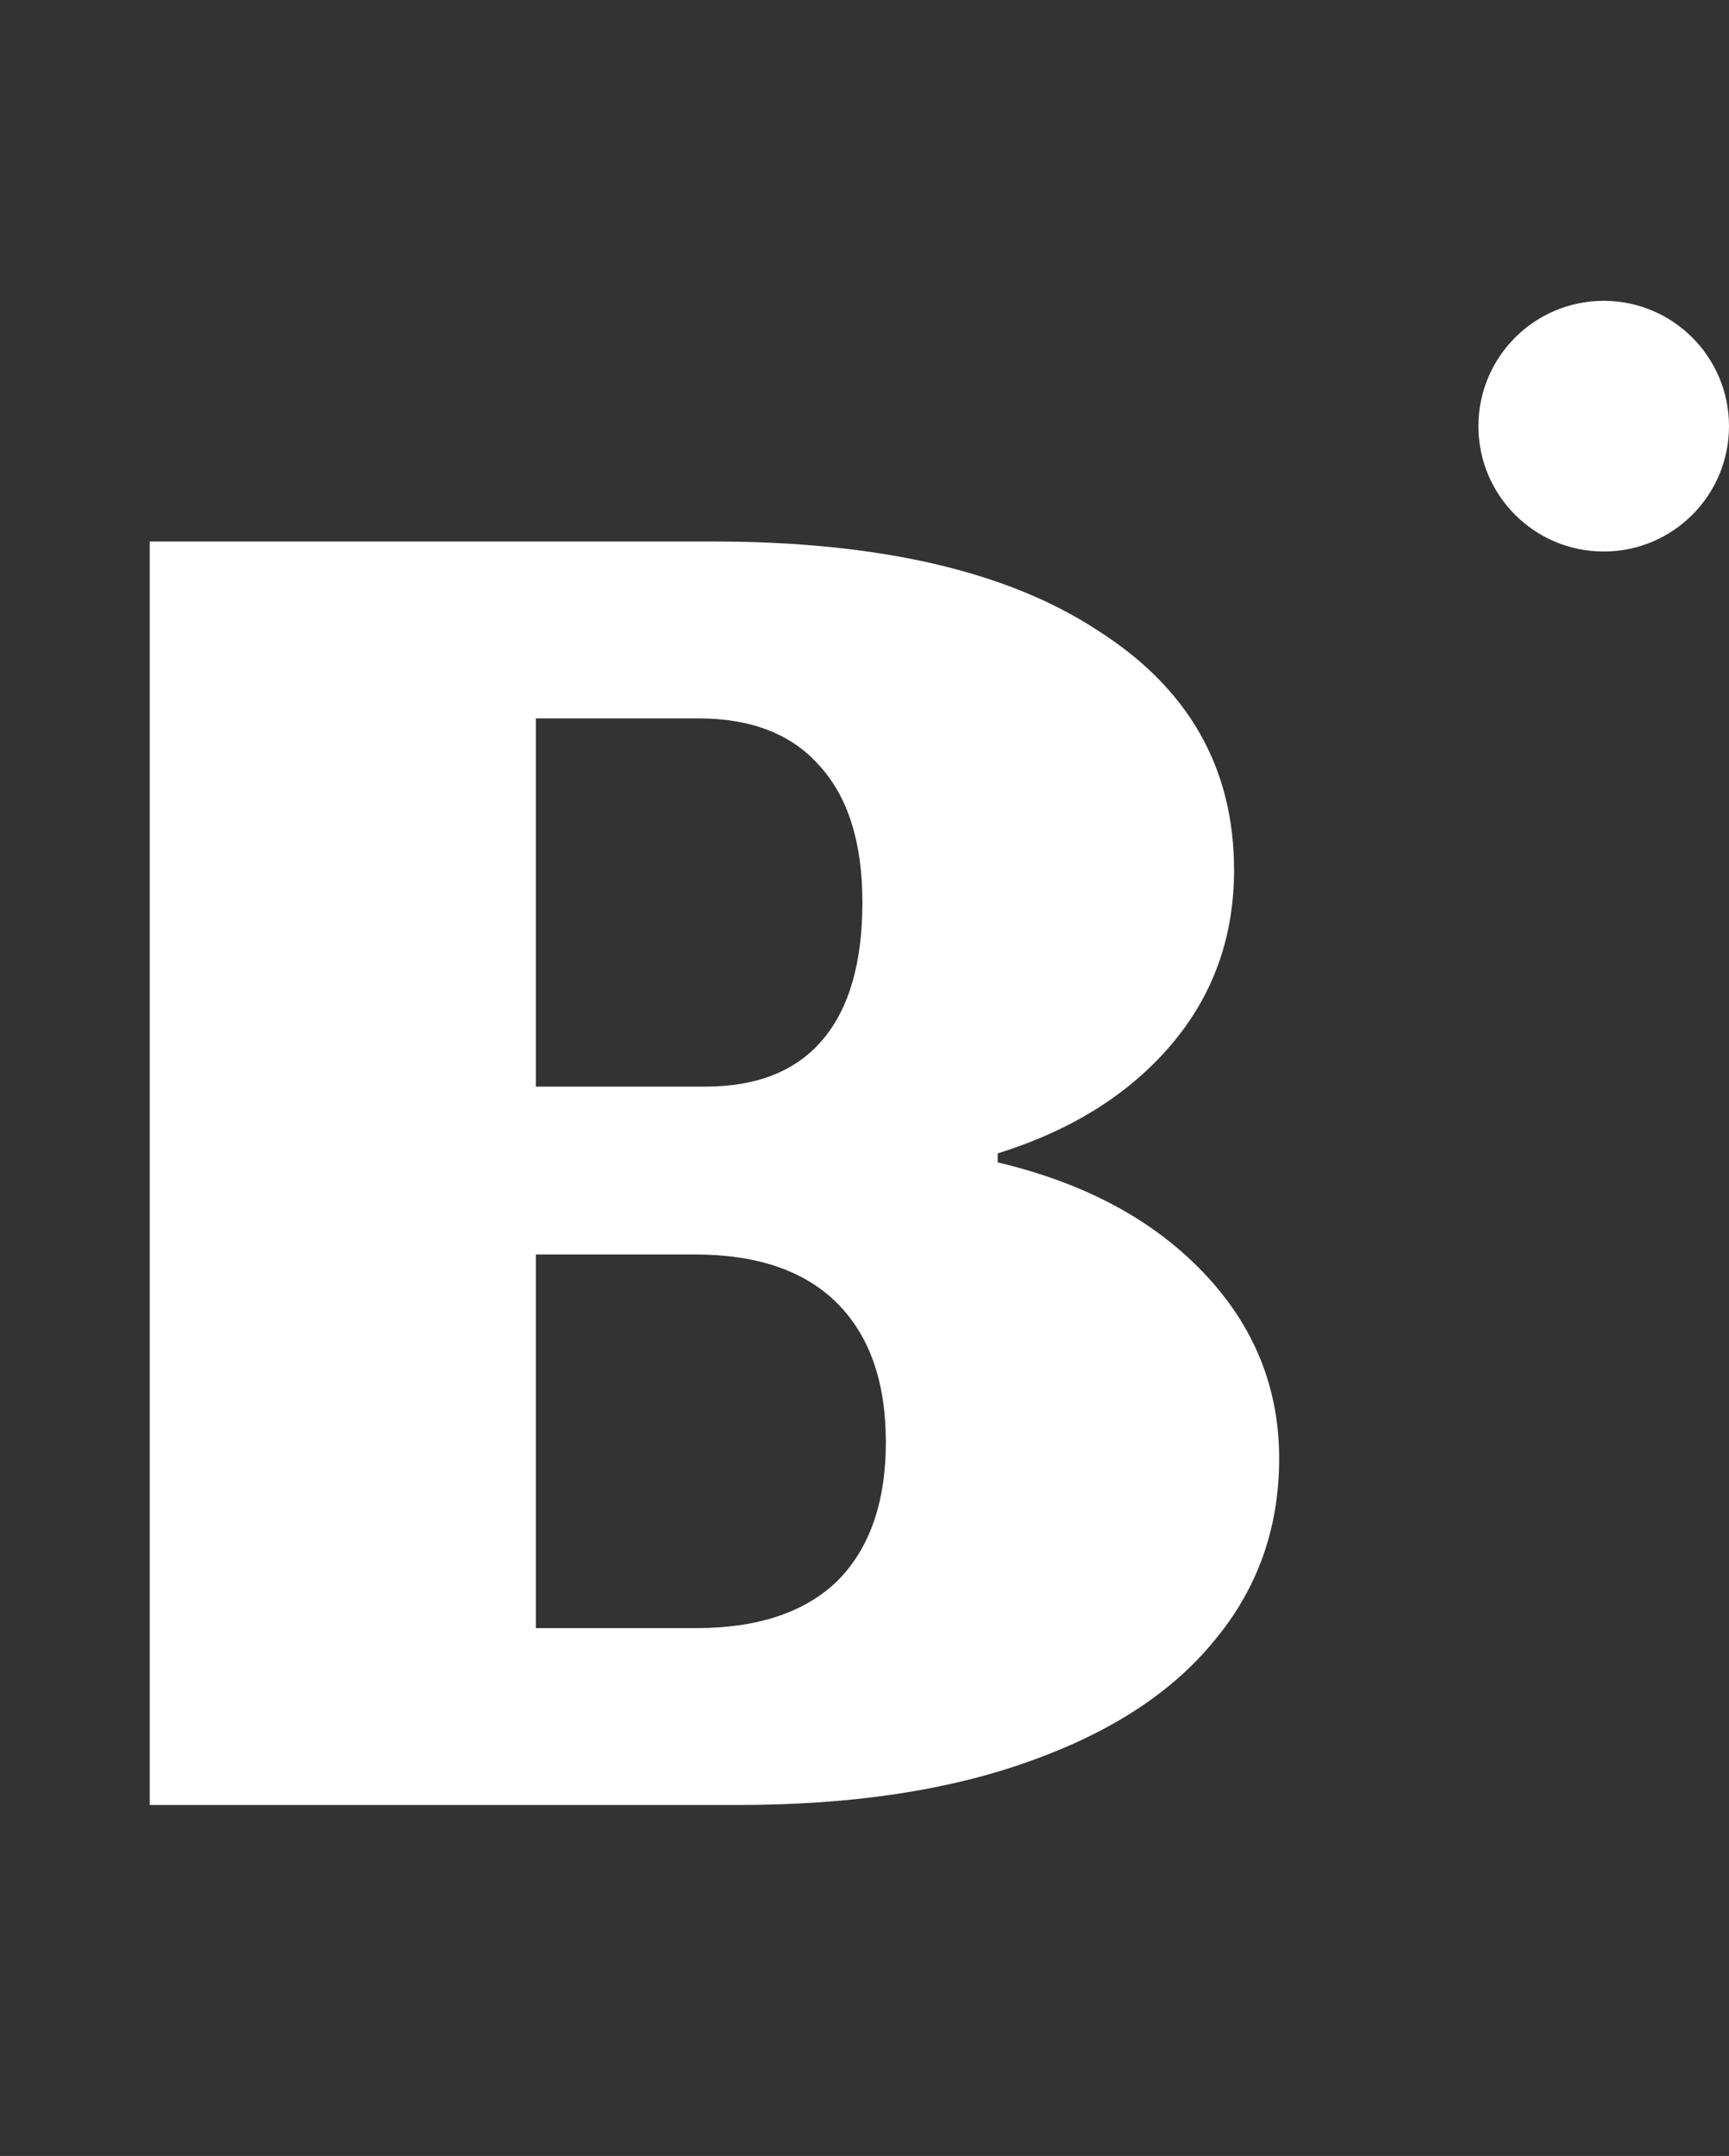 <svg width="69" height="86" viewBox="0 0 69 86" fill="none" xmlns="http://www.w3.org/2000/svg">
<rect x="0" y="0" width="69" height="86" fill="#333333" stroke="none"/>
<path d="M28.44 21.6C35.064 21.6 40.176 22.776 43.776 25.128C47.424 27.432 49.248 30.624 49.248 34.704C49.248 37.392 48.408 39.72 46.728 41.688C45.048 43.656 42.744 45.096 39.816 46.008V46.368C43.272 47.184 46.008 48.648 48.024 50.76C50.04 52.872 51.048 55.344 51.048 58.176C51.048 60.96 50.184 63.384 48.456 65.448C46.776 67.512 44.304 69.12 41.04 70.272C37.824 71.424 33.96 72 29.448 72H5.976V21.6H28.44ZM28.152 43.344C30.216 43.344 31.776 42.72 32.832 41.472C33.888 40.224 34.416 38.4 34.416 36C34.416 33.6 33.84 31.776 32.688 30.528C31.584 29.28 29.976 28.656 27.864 28.656H21.384V43.344H28.152ZM27.792 64.944C30.24 64.944 32.112 64.32 33.408 63.072C34.704 61.776 35.352 59.928 35.352 57.528C35.352 55.128 34.704 53.28 33.408 51.984C32.112 50.688 30.216 50.04 27.72 50.04H21.384V64.944H27.792Z" fill="white"/>
<circle cx="64" cy="17" r="5" fill="white"/>
</svg>
